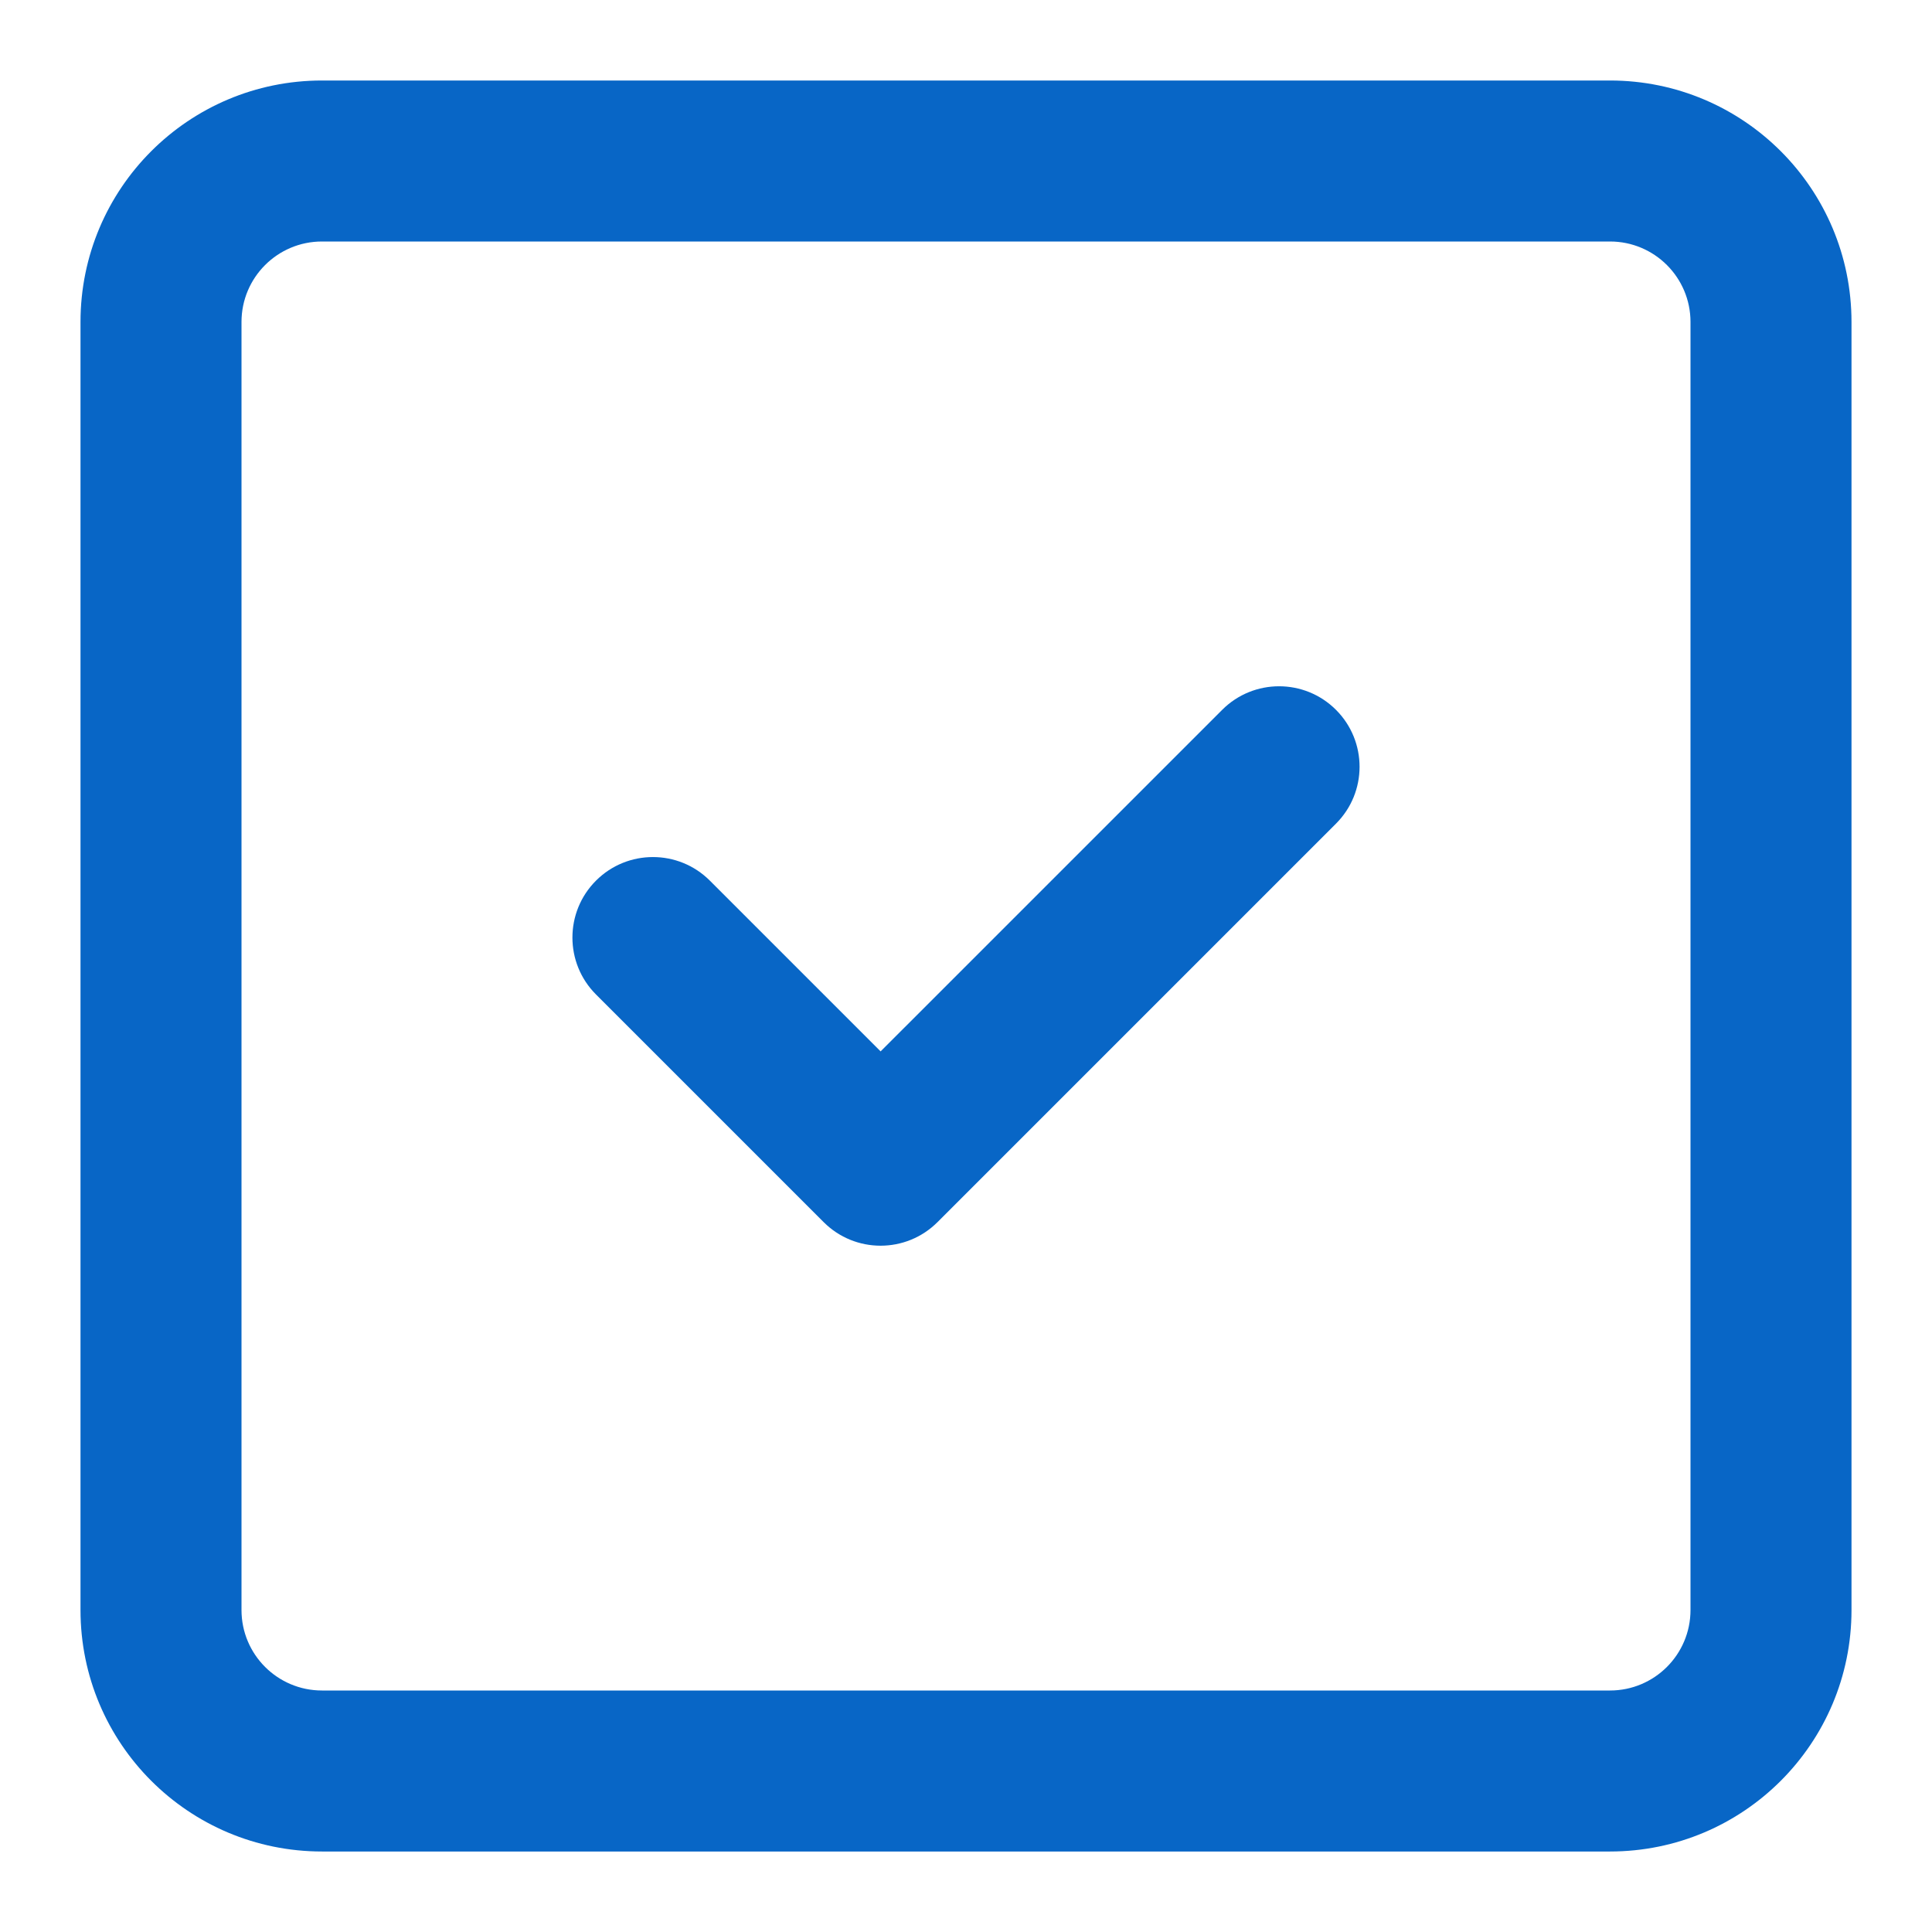 <?xml version="1.0" ?><!DOCTYPE svg  PUBLIC '-//W3C//DTD SVG 1.1//EN'  'http://www.w3.org/Graphics/SVG/1.1/DTD/svg11.dtd'><svg enable-background="new 0 0 96 96" height="96px" id="square_check" version="1.1" viewBox="0 0 96 96" width="96px" xml:space="preserve" xmlns="http://www.w3.org/2000/svg" xmlns:xlink="http://www.w3.org/1999/xlink"><path style="fill: #0866C6;" d="M80,4H16C9.37,4,4,9.37,4,16v64c0,6.63,5.37,12,12,12h64c6.63,0,12-5.37,12-12V16C92,9.37,86.63,4,80,4z M84,80  c0,2.21-1.79,4-4,4H16c-2.21,0-4-1.79-4-4V16c0-2.21,1.79-4,4-4h64c2.21,0,4,1.79,4,4V80z"/><path style="fill: #0866C6;" d="M66.385,35.272c-1.562-1.562-4.095-1.562-5.656,0L43.757,52.243l-8.485-8.485c-1.562-1.562-4.095-1.562-5.657,0  c-1.562,1.562-1.562,4.095,0,5.657l11.312,11.312c1.562,1.562,4.095,1.562,5.657,0l19.799-19.799  C67.947,39.367,67.947,36.835,66.385,35.272z"/></svg>